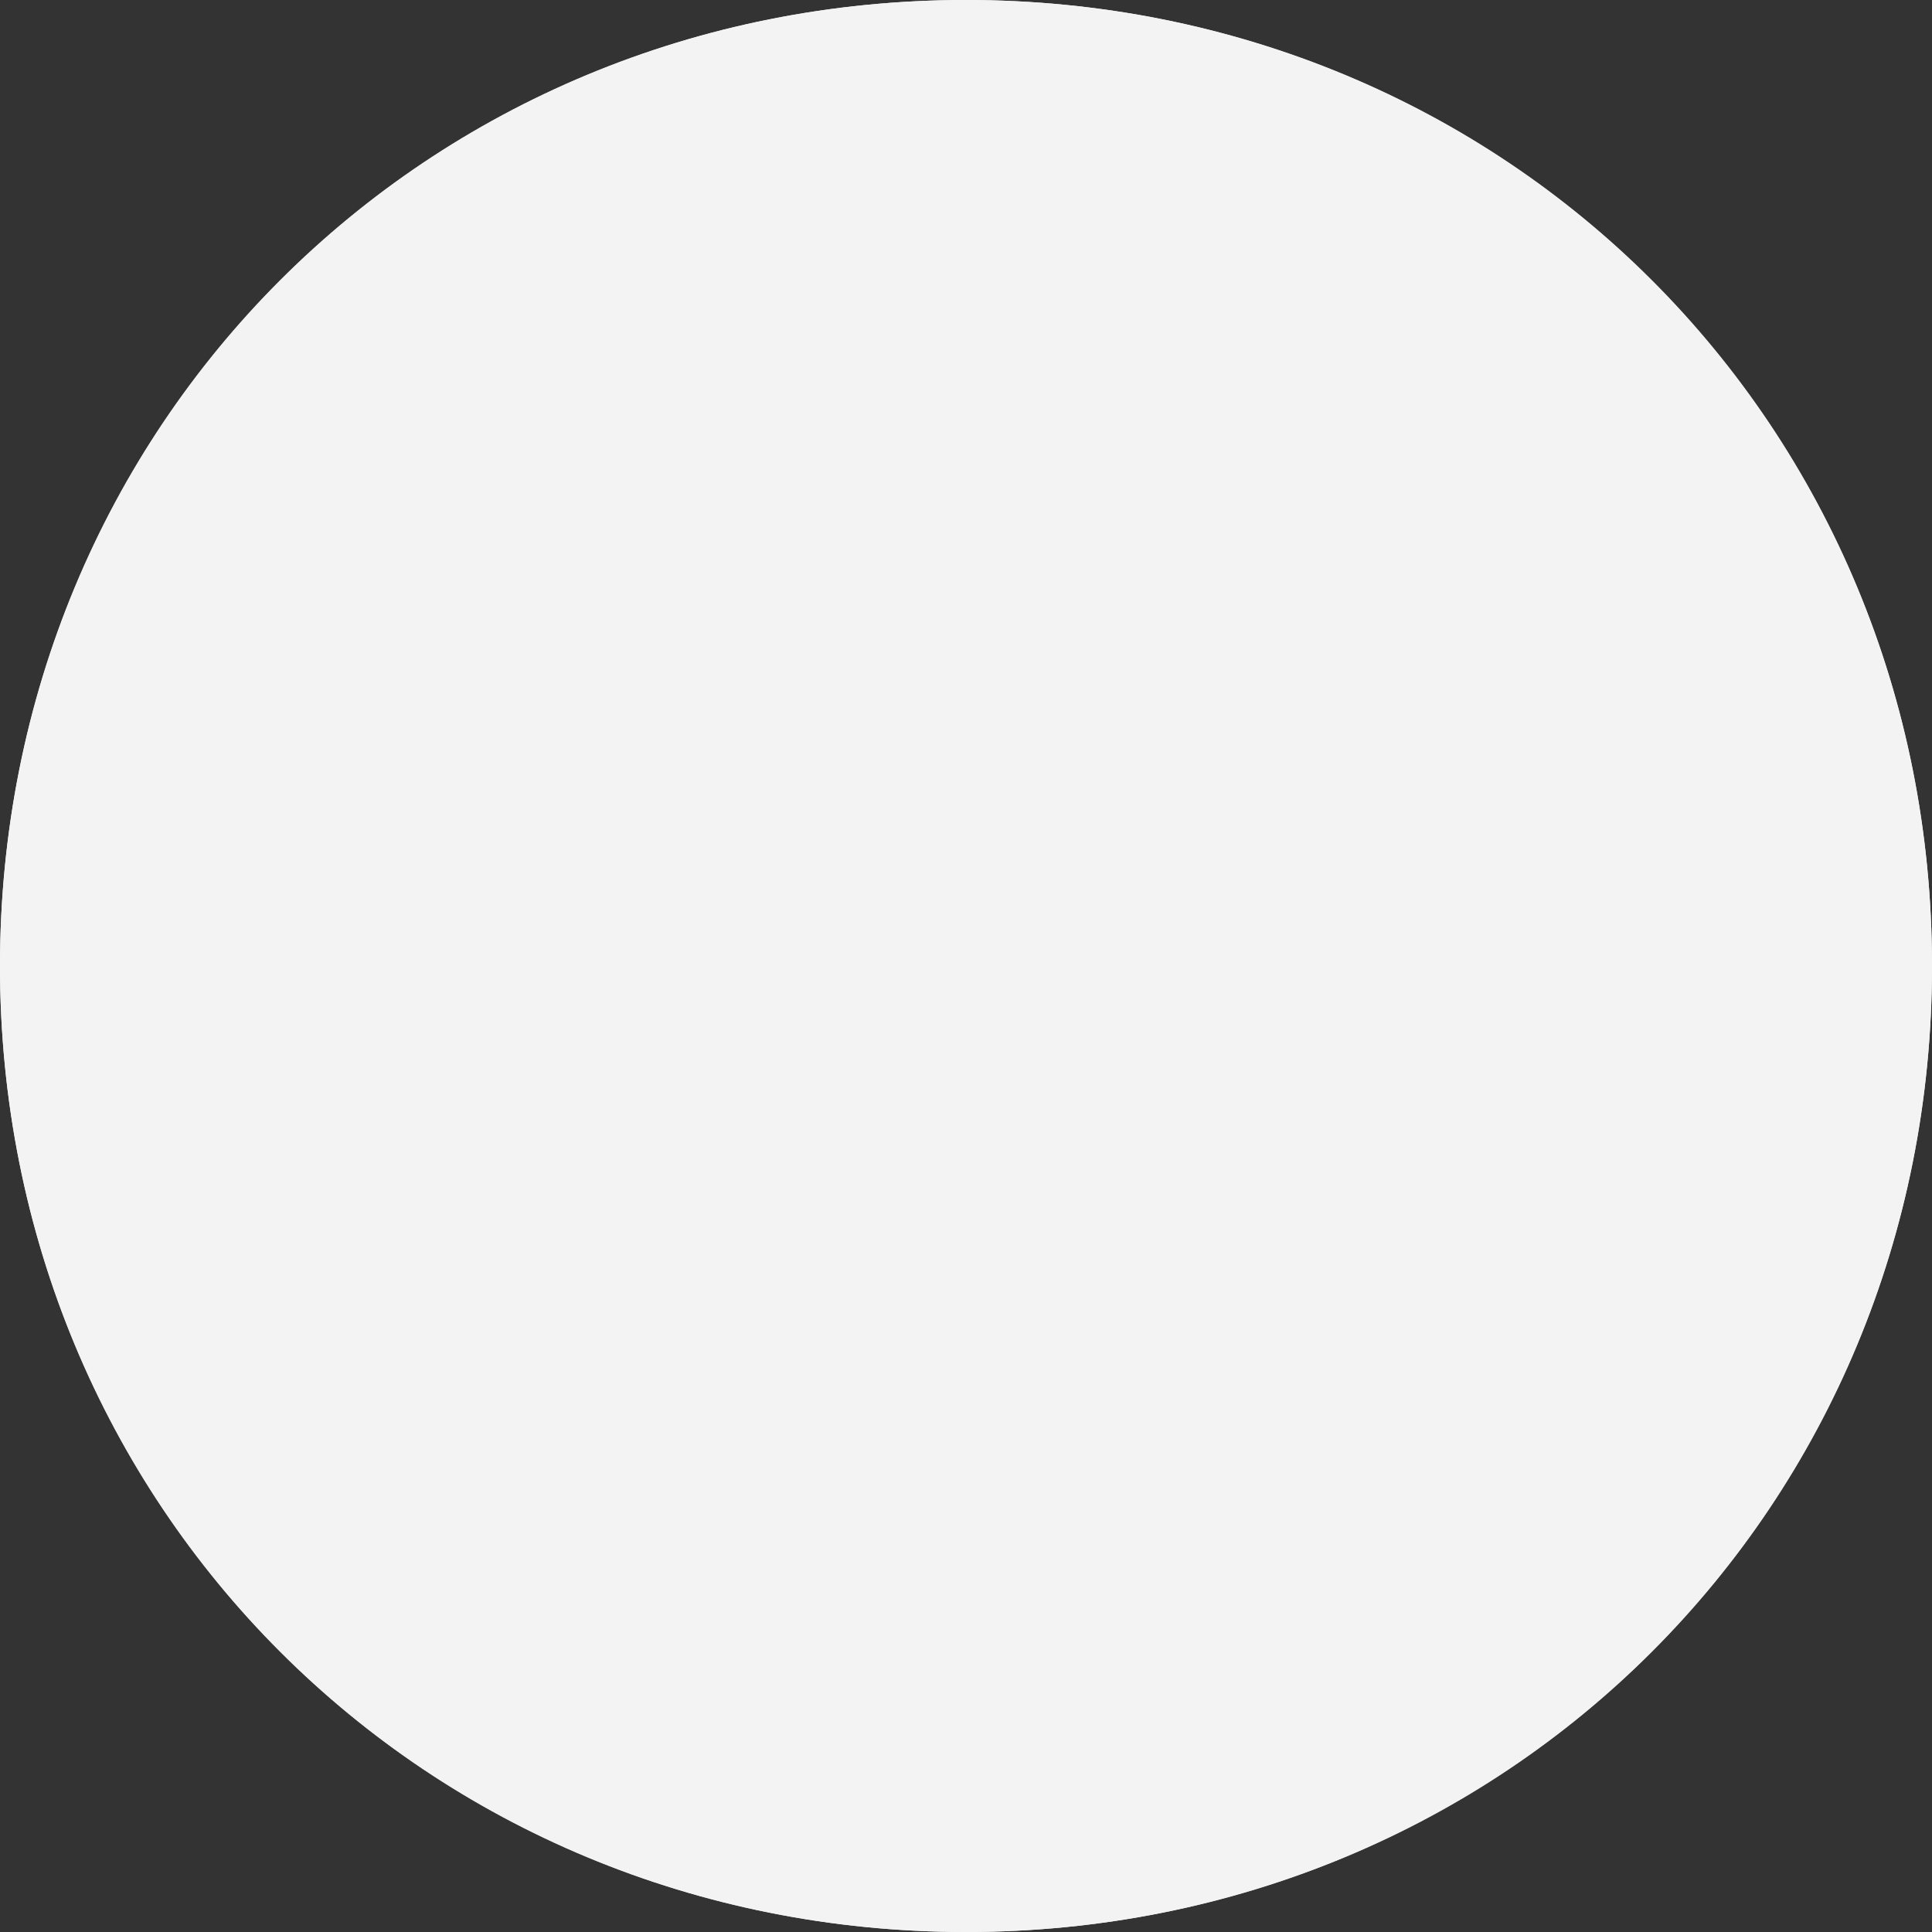 ﻿<?xml version="1.0" encoding="utf-8"?>
<svg version="1.1" xmlns:xlink="http://www.w3.org/1999/xlink" width="10px" height="10px" xmlns="http://www.w3.org/2000/svg">
  <rect width="100%" height="100%" fill="#333333" stroke="none"/>
  <g transform="matrix(1 0 0 1 -233 -356 )">
    <path d="M 238 356  C 240.8 356  243 358.2  243 361  C 243 363.8  240.8 366  238 366  C 235.2 366  233 363.8  233 361  C 233 358.2  235.2 356  238 356  Z " fill-rule="nonzero" fill="#f3f3f3" stroke="none" />
    <path d="M 238 356.5  C 240.52 356.5  242.5 358.48  242.5 361  C 242.5 363.52  240.52 365.5  238 365.5  C 235.48 365.5  233.5 363.52  233.5 361  C 233.5 358.48  235.48 356.5  238 356.5  Z " stroke-width="1" stroke="#f3f3f3" fill="none" />
  </g>
</svg>